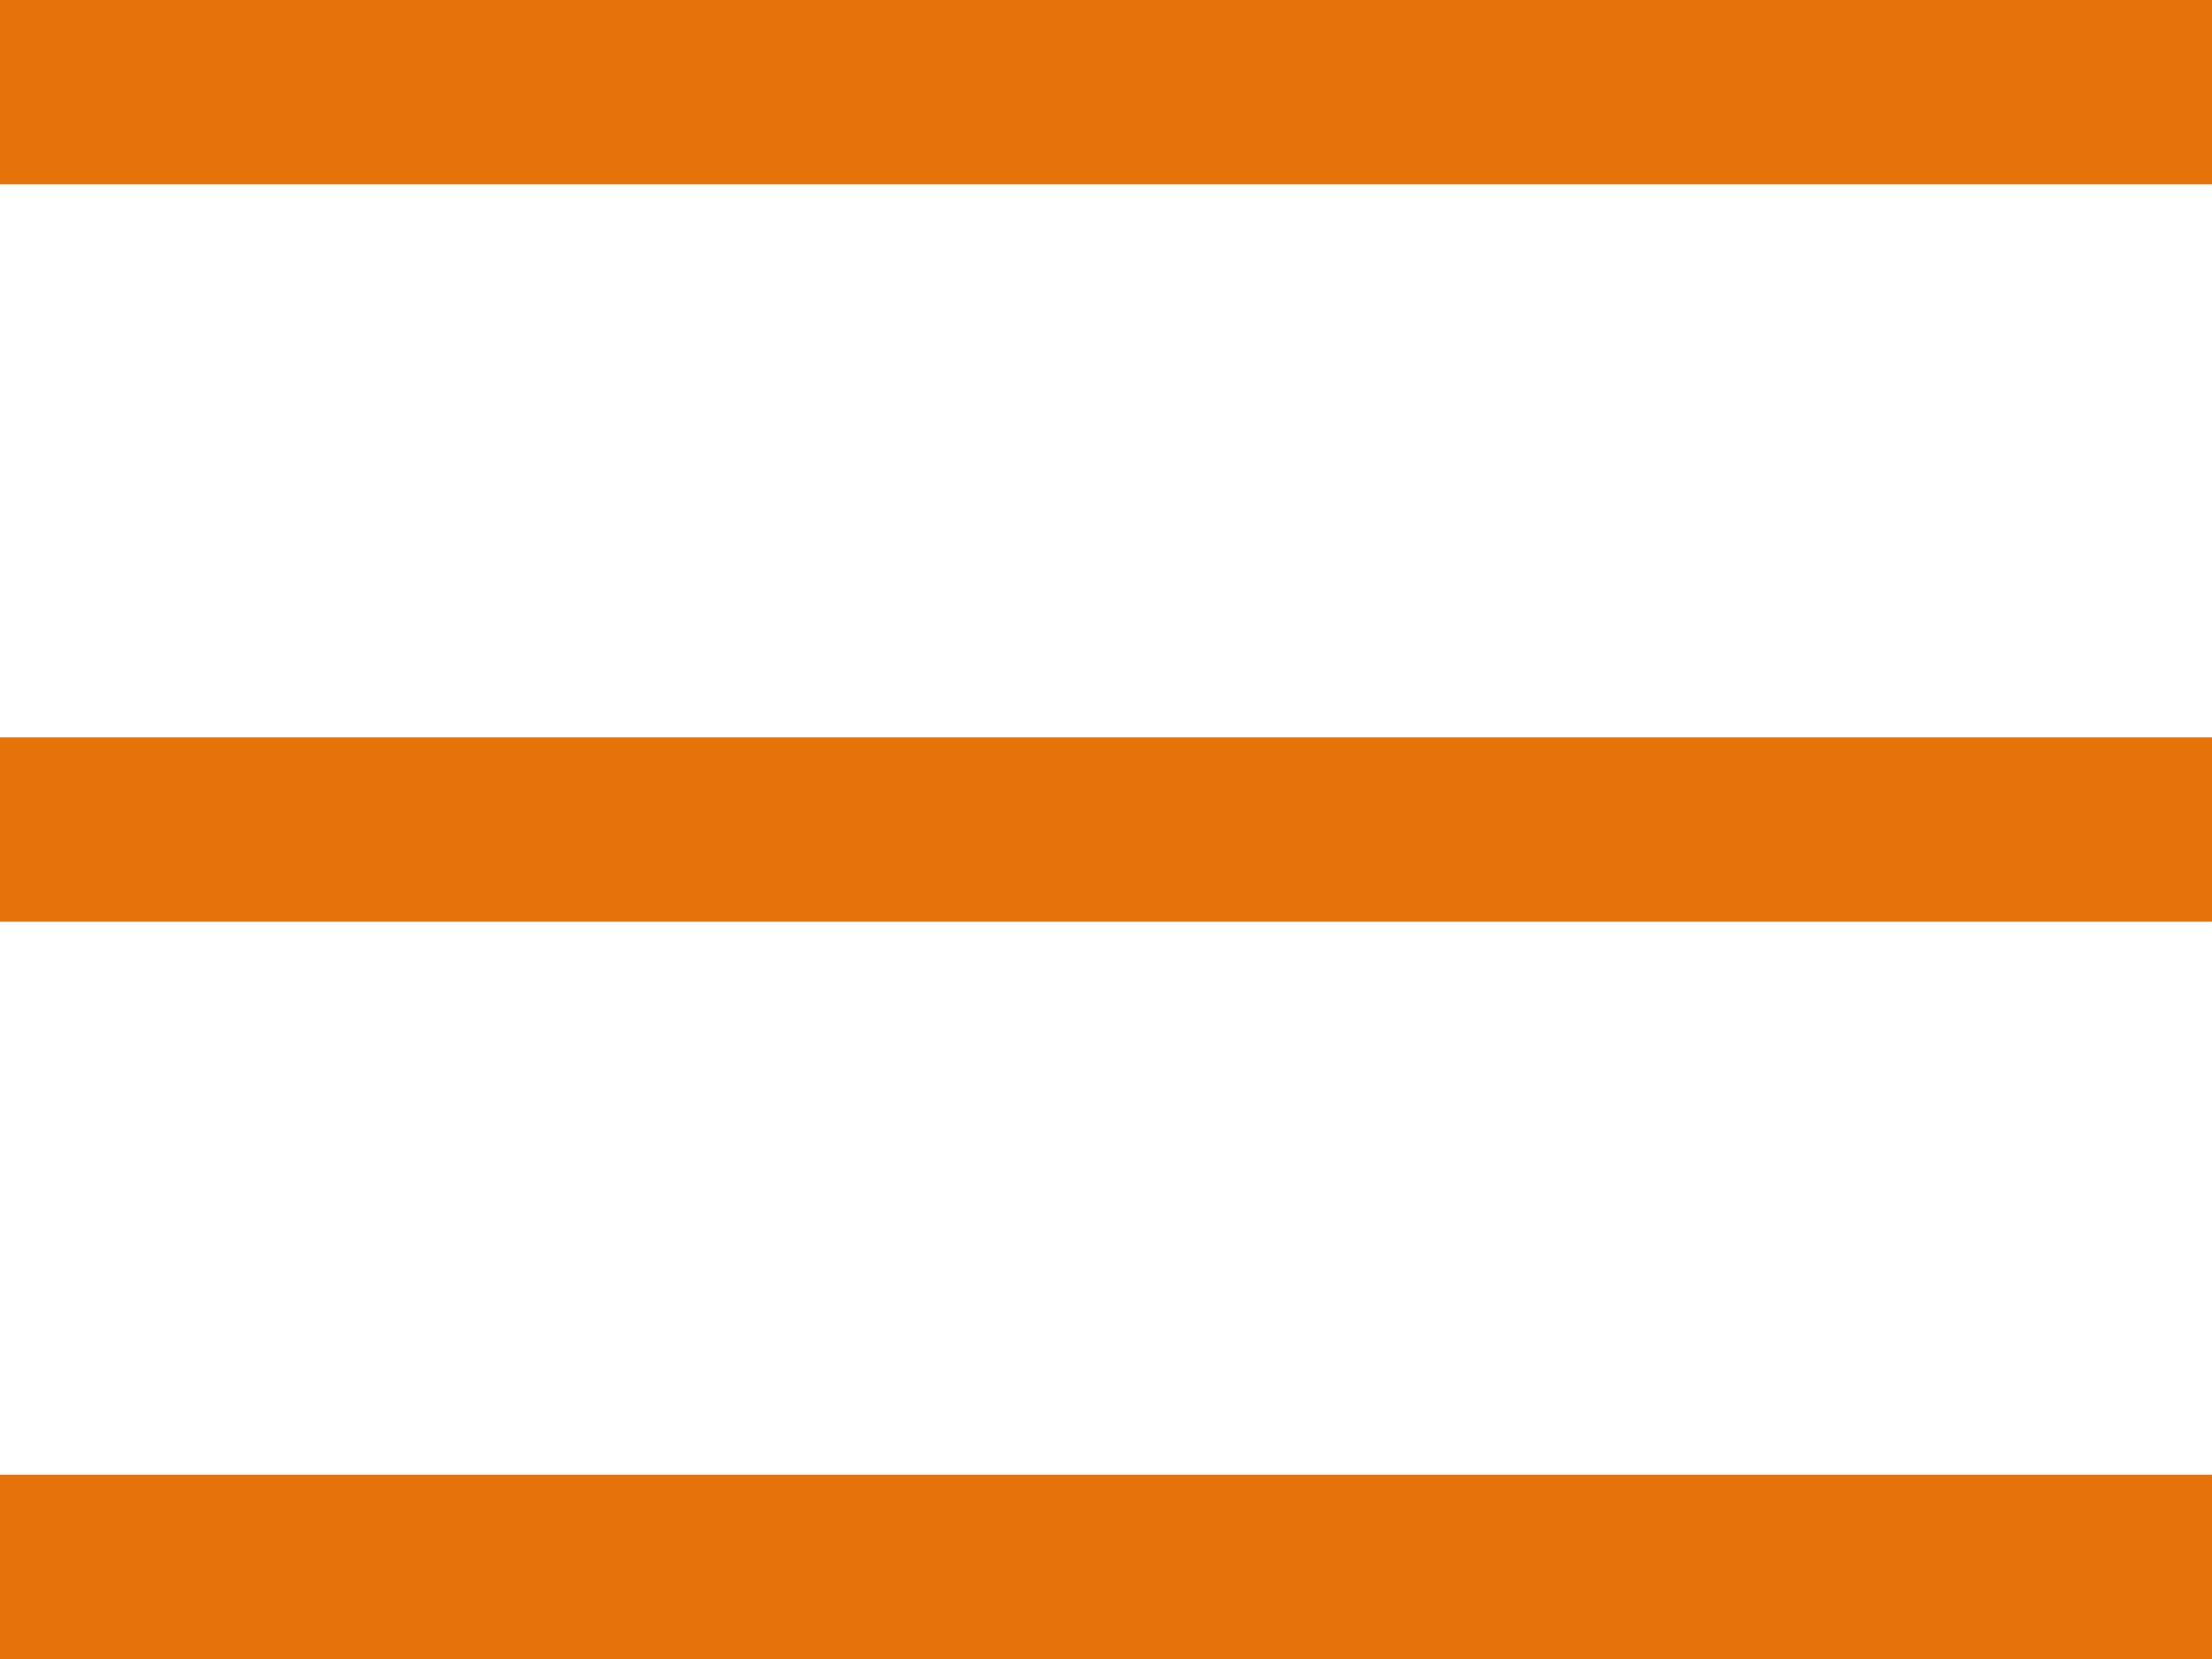 <svg width="24" height="18" viewBox="0 0 24 18" fill="none" xmlns="http://www.w3.org/2000/svg">
<rect width="24" height="2" fill="#E6730A"/>
<rect y="8" width="24" height="2" fill="#E6730A"/>
<rect y="16" width="24" height="2" fill="#E6730A"/>
</svg>
